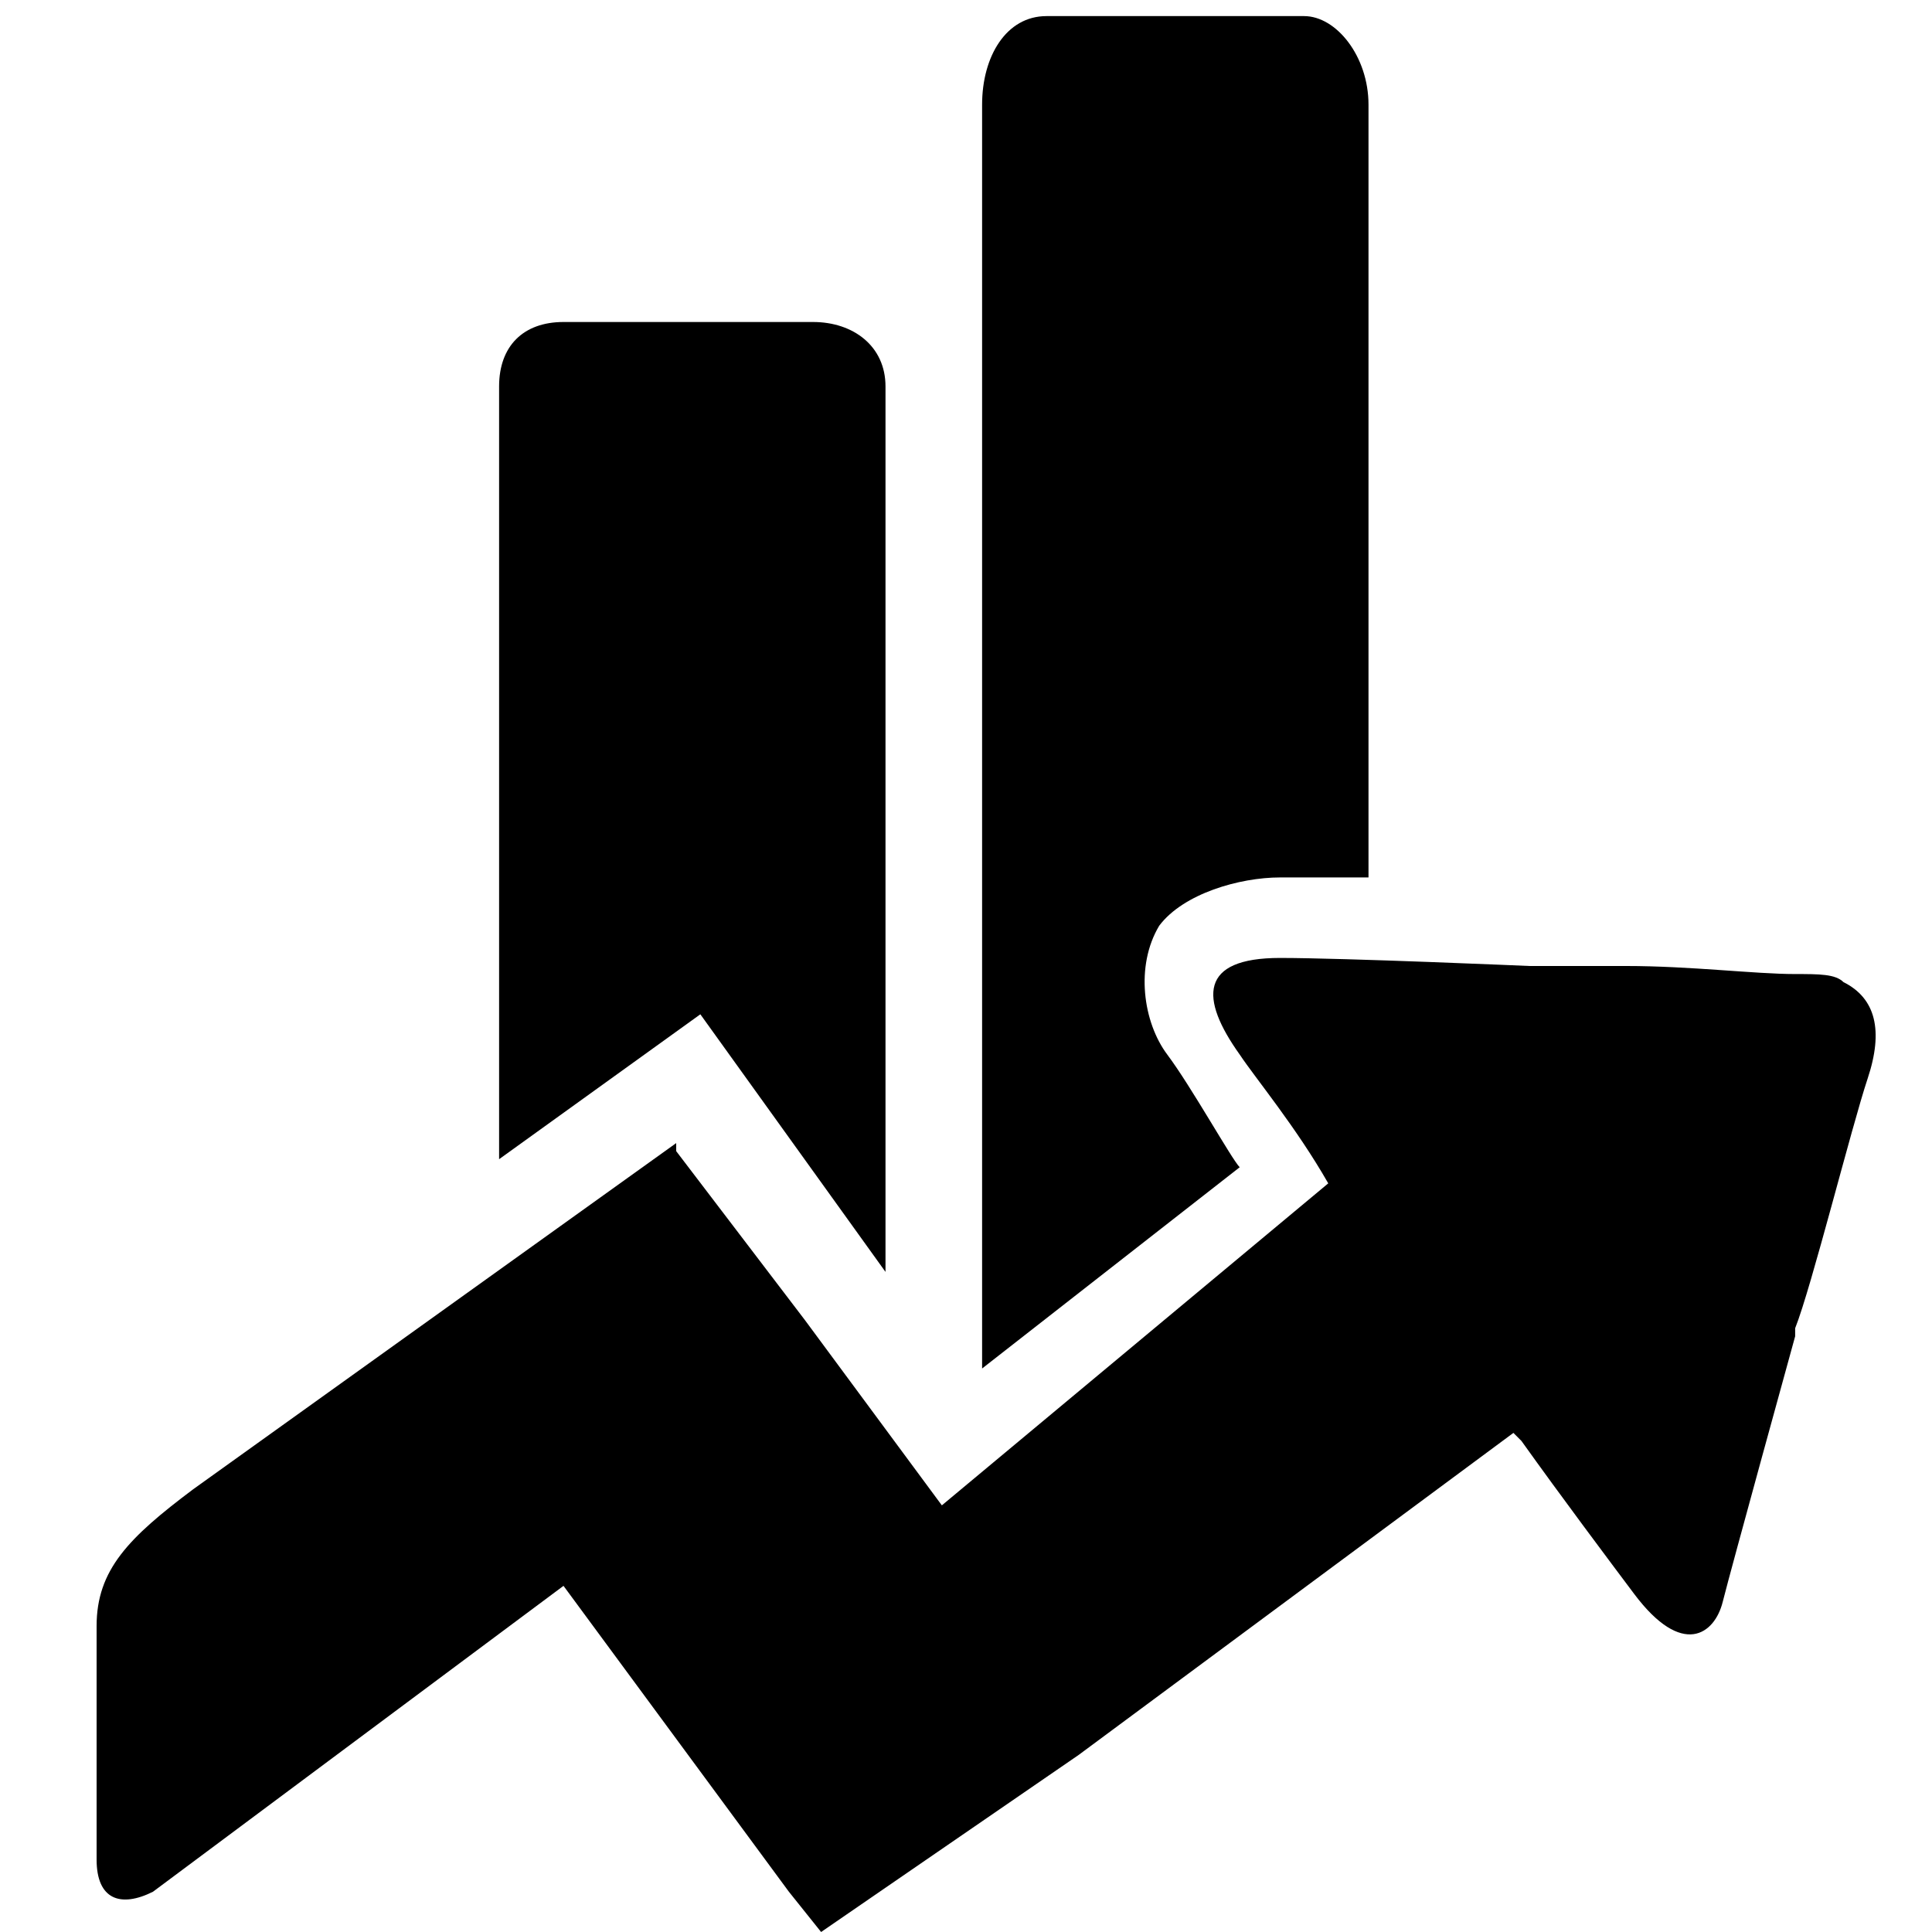 <!-- Generated by IcoMoon.io -->
<svg version="1.1" xmlns="http://www.w3.org/2000/svg" width="24" height="24" viewBox="0 0 24 24">
<title>bars-upward</title>
<path d="M22.9 12.2c-0.1-0.1-0.3-0.1-0.6-0.1-0.5 0-1.3-0.1-2.1-0.1-0.4 0-0.8 0-1 0-0.1 0-0.2 0-0.2 0s-2.3-0.1-3.1-0.1c-1 0-1 0.5-0.5 1.2 0.2 0.3 0.7 0.9 1.1 1.6v0l-4.8 4-1.7-2.3-1.6-2.1v-0.1l-6 4.3c-0.8 0.6-1.2 1-1.2 1.7 0 0 0 0.1 0 0.1 0 0.6 0 2.3 0 2.8s0.3 0.6 0.7 0.4l5.1-3.8 2.8 3.8 0.4 0.5 3.2-2.2 5.4-4c0 0 0.1 0.1 0.1 0.1 0.5 0.7 1.1 1.5 1.4 1.9 0.6 0.8 1 0.5 1.1 0.1s0.9-3.3 0.9-3.3 0-0.1 0-0.1c0.2-0.5 0.7-2.5 0.9-3.1s0.1-1-0.3-1.2z"></path>
<path d="M11 15.8v-11c0-0.5-0.4-0.8-0.9-0.8h-3.1c-0.5 0-0.8 0.3-0.8 0.8v9.6l2.5-1.8 2.3 3.2z"></path>
<path d="M14.5 13.1c-0.3-0.4-0.4-1.1-0.1-1.6 0.3-0.4 1-0.6 1.5-0.6 0.3 0 0.8 0 1.1 0v-9.6c0-0.6-0.4-1.1-0.8-1.1h-3.2c-0.5 0-0.8 0.5-0.8 1.1v15.7l3.2-2.5c-0.1-0.1-0.6-1-0.9-1.4z"></path>
</svg>

